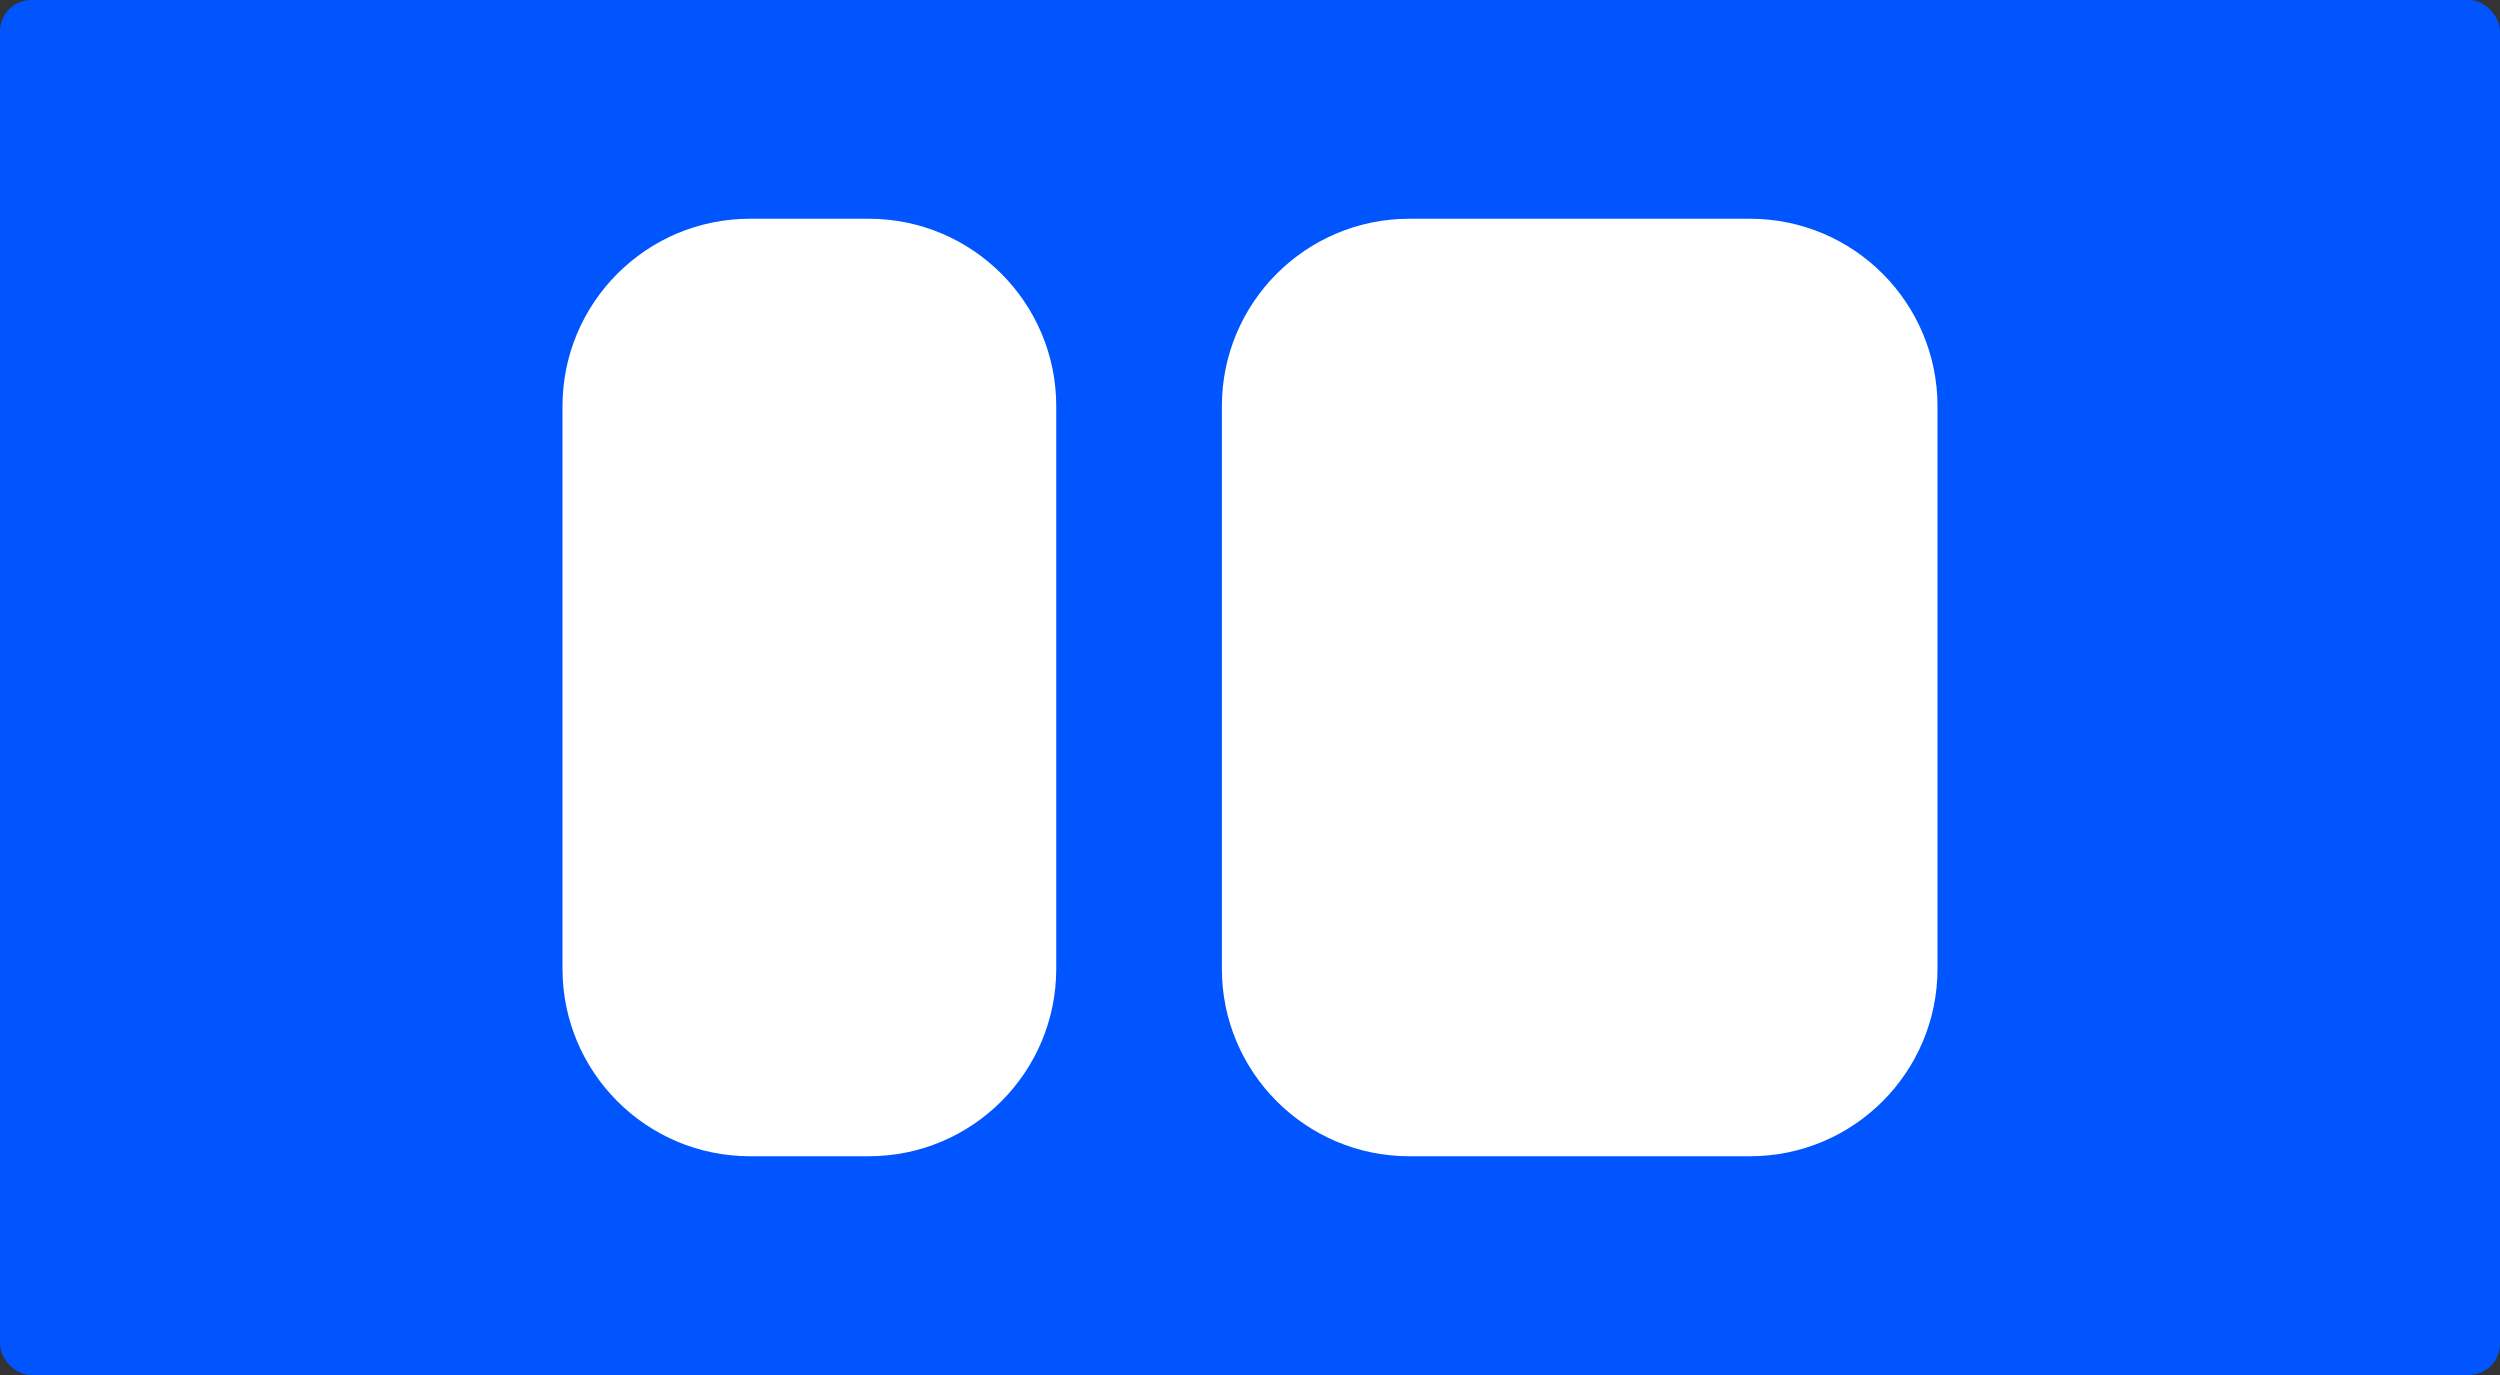 <svg width="400" height="220" viewBox="0 0 400 220" fill="none" xmlns="http://www.w3.org/2000/svg">
<rect x="0" y="0" width="400" height="220" fill="#333333" stroke="none"/>
<rect width="400" height="220" rx="5" fill="#0055FF"/>
<path d="M90 65C90 48.431 103.431 35 120 35H139C155.569 35 169 48.431 169 65V155C169 171.569 155.569 185 139 185H120C103.431 185 90 171.569 90 155V65Z" fill="white"/>
<path d="M195.5 65C195.5 48.431 208.931 35 225.5 35H280C296.569 35 310 48.431 310 65V155C310 171.569 296.569 185 280 185H225.5C208.931 185 195.5 171.569 195.5 155V65Z" fill="white"/>
</svg>
